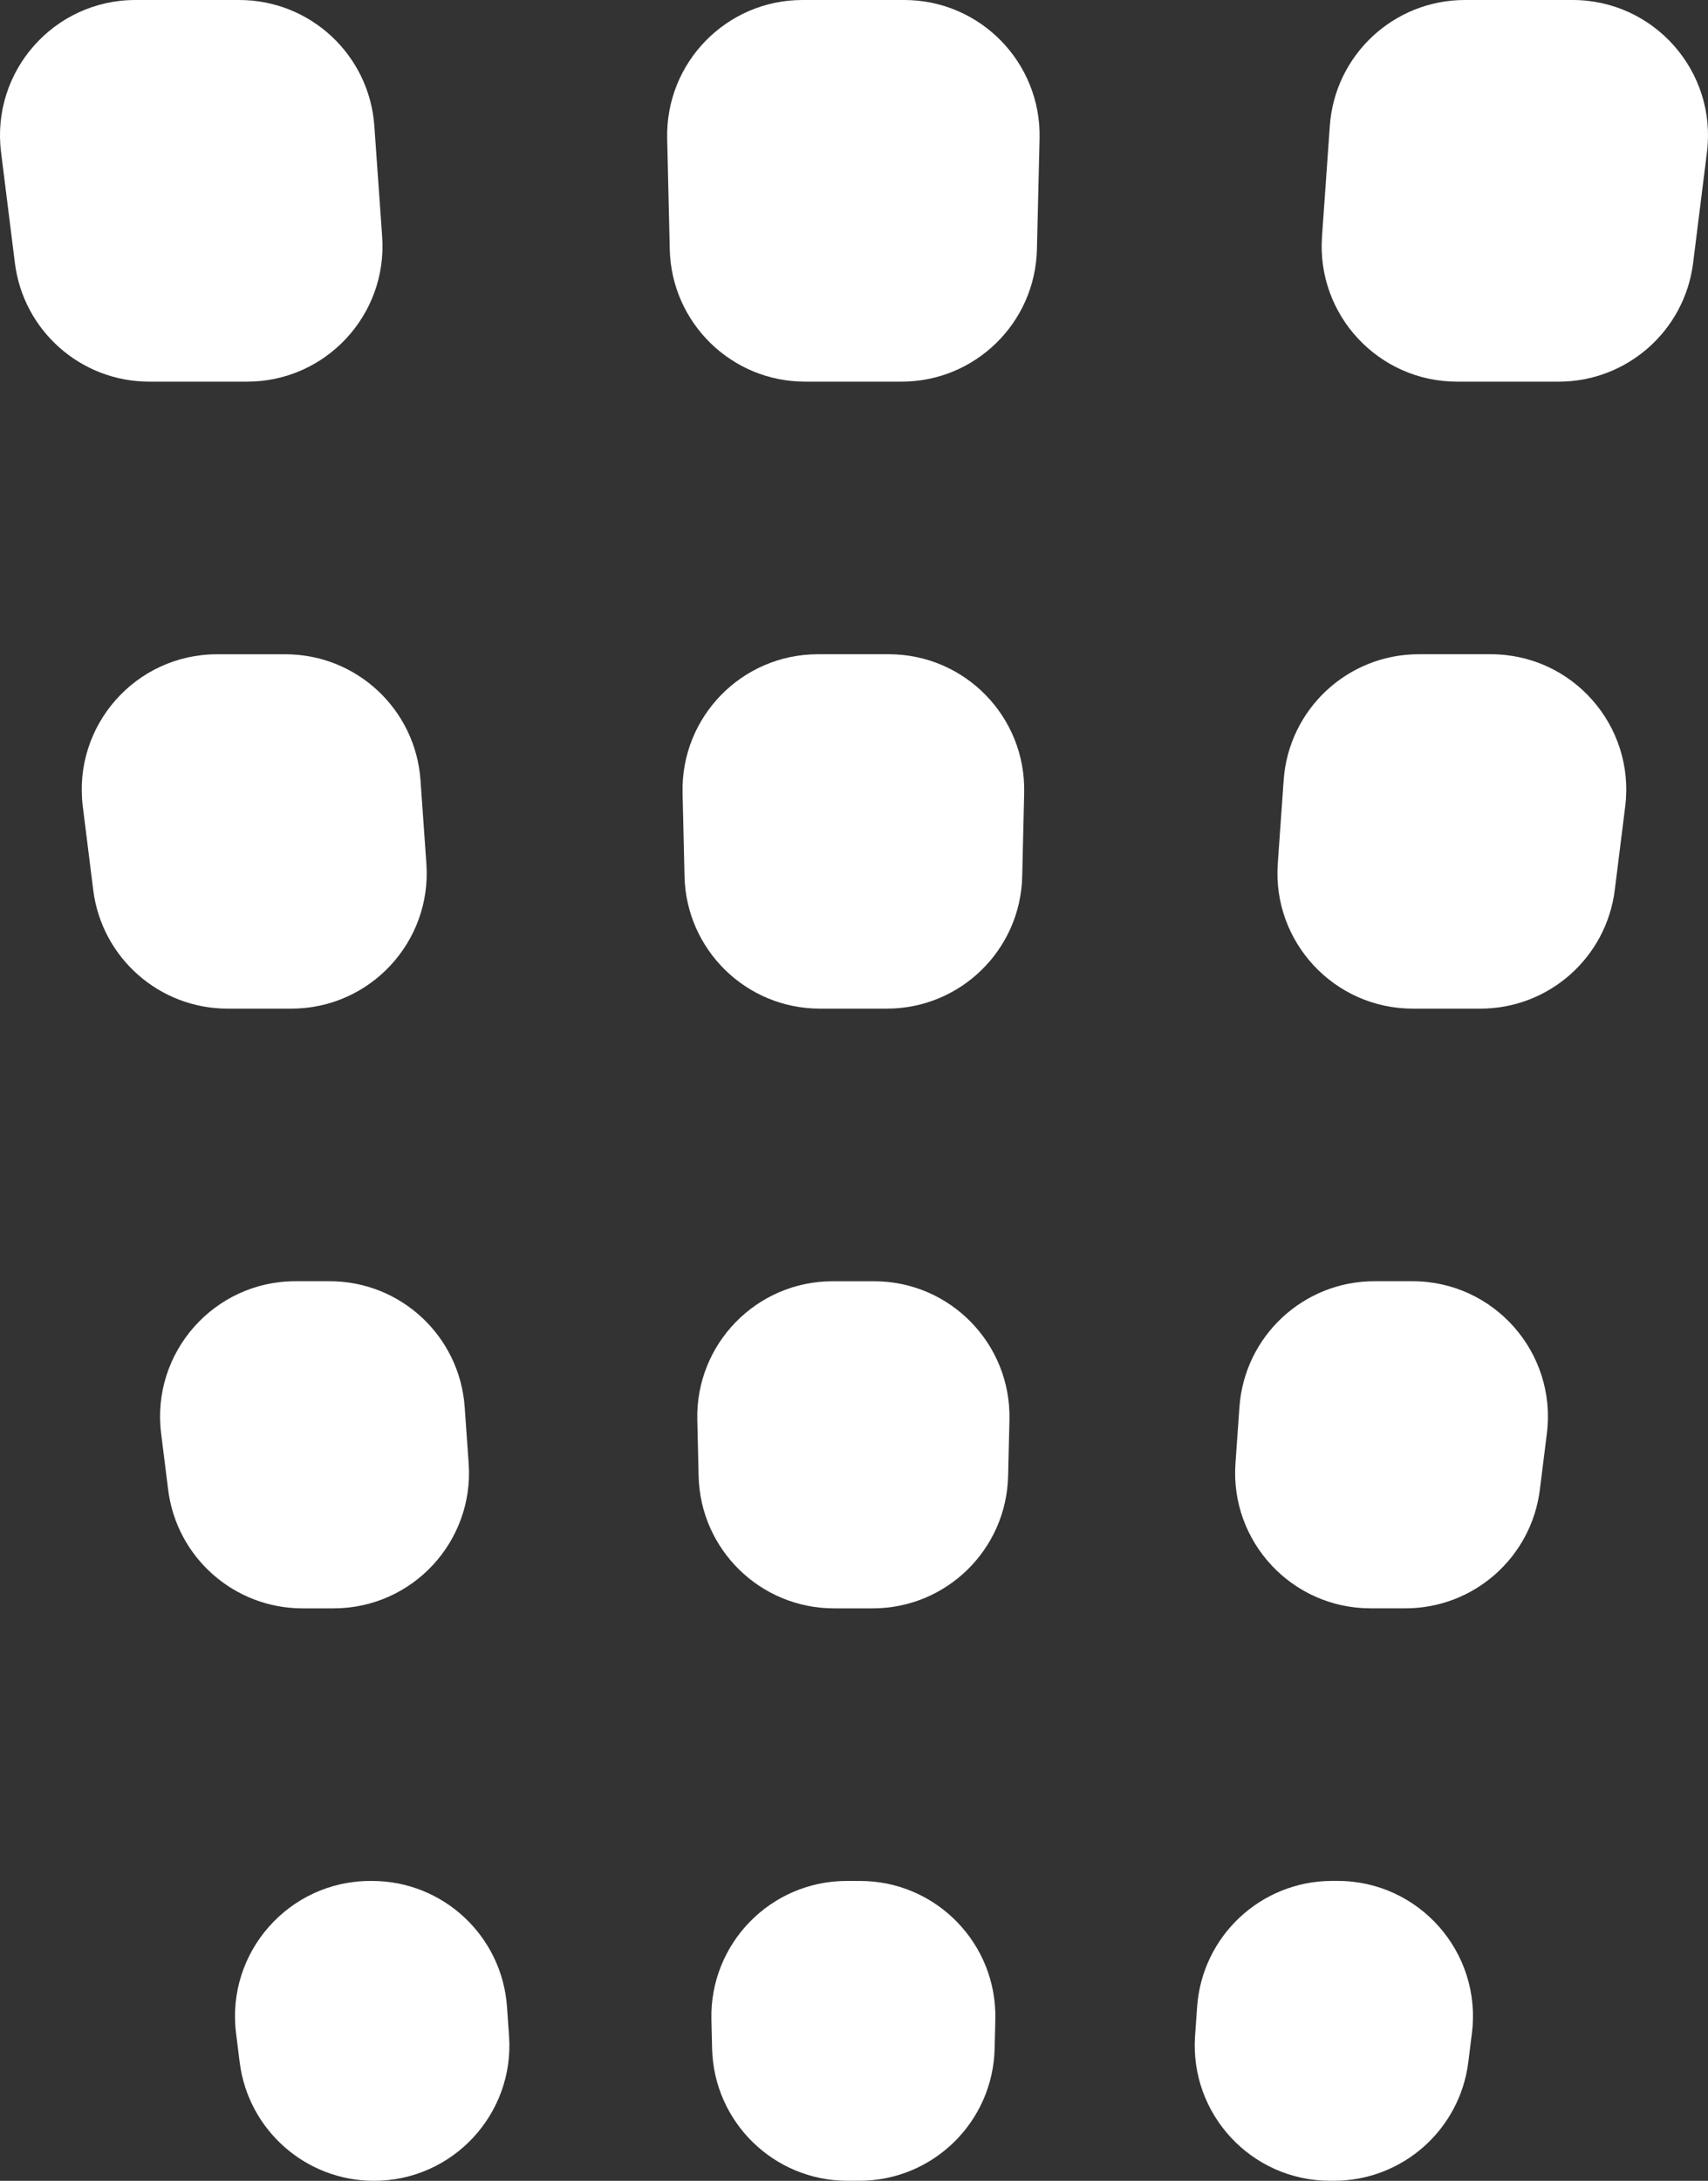 <svg version="1.1" id="图层_1" x="0px" y="0px" width="51.59px" height="65.844px" viewBox="0 0 51.59 65.844" enable-background="new 0 0 51.59 65.844" xml:space="preserve" xmlns="http://www.w3.org/2000/svg" xmlns:xlink="http://www.w3.org/1999/xlink" xmlns:xml="http://www.w3.org/XML/1998/namespace">
  <rect x="0" y="0" width="51.59" height="65.844" fill="#333333" stroke="none"/>
  <g>
    <path fill="#FFFFFF" d="M9.958,38.683H8.925c-2.46,0-4.363,2.156-4.058,4.597l0.212,1.698c0.256,2.046,1.995,3.582,4.058,3.582
		h0.94c2.372,0,4.246-2.011,4.079-4.377l-0.12-1.698C13.886,40.343,12.105,38.683,9.958,38.683z" class="color c1"/>
    <path fill="#FFFFFF" d="M20.152,4.186L20.23,7.53c0.052,2.22,1.867,3.993,4.088,3.993h2.914c2.221,0,4.036-1.773,4.088-3.993
		L31.4,4.186C31.454,1.89,29.608,0,27.312,0H24.24C21.944,0,20.098,1.89,20.152,4.186z" class="color c1"/>
    <path fill="#FFFFFF" d="M25.975,56.79h-0.399c-2.296,0-4.142,1.89-4.088,4.185l0.021,0.875c0.052,2.22,1.867,3.993,4.088,3.993
		h0.358c2.221,0,4.036-1.773,4.088-3.993l0.021-0.875C30.118,58.68,28.272,56.79,25.975,56.79z" class="color c1"/>
    <path fill="#FFFFFF" d="M44.01,11.523h3.072c2.062,0,3.802-1.536,4.058-3.582l0.418-3.344C51.863,2.156,49.96,0,47.5,0h-3.254
		c-2.147,0-3.928,1.66-4.079,3.801l-0.236,3.344C39.764,9.511,41.639,11.523,44.01,11.523z" class="color c1"/>
    <path fill="#FFFFFF" d="M26.847,19.753h-2.142c-2.296,0-4.142,1.89-4.088,4.186l0.059,2.521c0.052,2.22,1.867,3.993,4.088,3.993
		h2.024c2.221,0,4.036-1.773,4.088-3.993l0.059-2.521C30.989,21.643,29.143,19.753,26.847,19.753z" class="color c1"/>
    <path fill="#FFFFFF" d="M30.45,44.567l0.04-1.698c0.054-2.295-1.792-4.185-4.088-4.185H25.15c-2.296,0-4.142,1.89-4.088,4.185
		l0.04,1.698c0.052,2.22,1.867,3.993,4.088,3.993h1.172C28.583,48.56,30.397,46.787,30.45,44.567z" class="color c1"/>
    <path fill="#FFFFFF" d="M42.674,30.453h2.042c2.062,0,3.802-1.536,4.058-3.582l0.315-2.521c0.305-2.441-1.598-4.597-4.058-4.597
		h-2.179c-2.147,0-3.928,1.66-4.079,3.801l-0.178,2.521C38.428,28.441,40.302,30.453,42.674,30.453z" class="color c1"/>
    <path fill="#FFFFFF" d="M11.236,56.79h-0.048c-2.46,0-4.363,2.156-4.058,4.597l0.109,0.875c0.256,2.046,1.995,3.582,4.058,3.582
		l0,0c2.372,0,4.246-2.011,4.079-4.377l-0.062-0.875C15.164,58.45,13.383,56.79,11.236,56.79z" class="color c1"/>
    <path fill="#FFFFFF" d="M36.159,60.591l-0.062,0.875c-0.167,2.366,1.707,4.377,4.079,4.377h0.116c2.062,0,3.802-1.536,4.058-3.582
		l0.109-0.875c0.305-2.441-1.598-4.597-4.058-4.597h-0.164C38.091,56.79,36.31,58.45,36.159,60.591z" class="color c1"/>
    <path fill="#FFFFFF" d="M11.543,7.146l-0.236-3.344C11.156,1.66,9.374,0,7.228,0H4.09C1.63,0-0.273,2.156,0.032,4.596L0.45,7.941
		c0.256,2.046,1.995,3.582,4.058,3.582h2.956C9.835,11.523,11.71,9.511,11.543,7.146z" class="color c1"/>
    <path fill="#FFFFFF" d="M42.665,38.683h-1.149c-2.147,0-3.928,1.66-4.079,3.801l-0.12,1.698c-0.167,2.366,1.707,4.377,4.079,4.377
		h1.057c2.062,0,3.802-1.536,4.058-3.582l0.212-1.698C47.028,40.839,45.125,38.683,42.665,38.683z" class="color c1"/>
    <path fill="#FFFFFF" d="M2.501,24.35l0.315,2.521c0.256,2.046,1.995,3.582,4.058,3.582H8.8c2.372,0,4.246-2.011,4.079-4.377
		l-0.178-2.521c-0.151-2.141-1.932-3.801-4.079-3.801H6.559C4.099,19.753,2.196,21.909,2.501,24.35z" class="color c1"/>
  </g>
</svg>